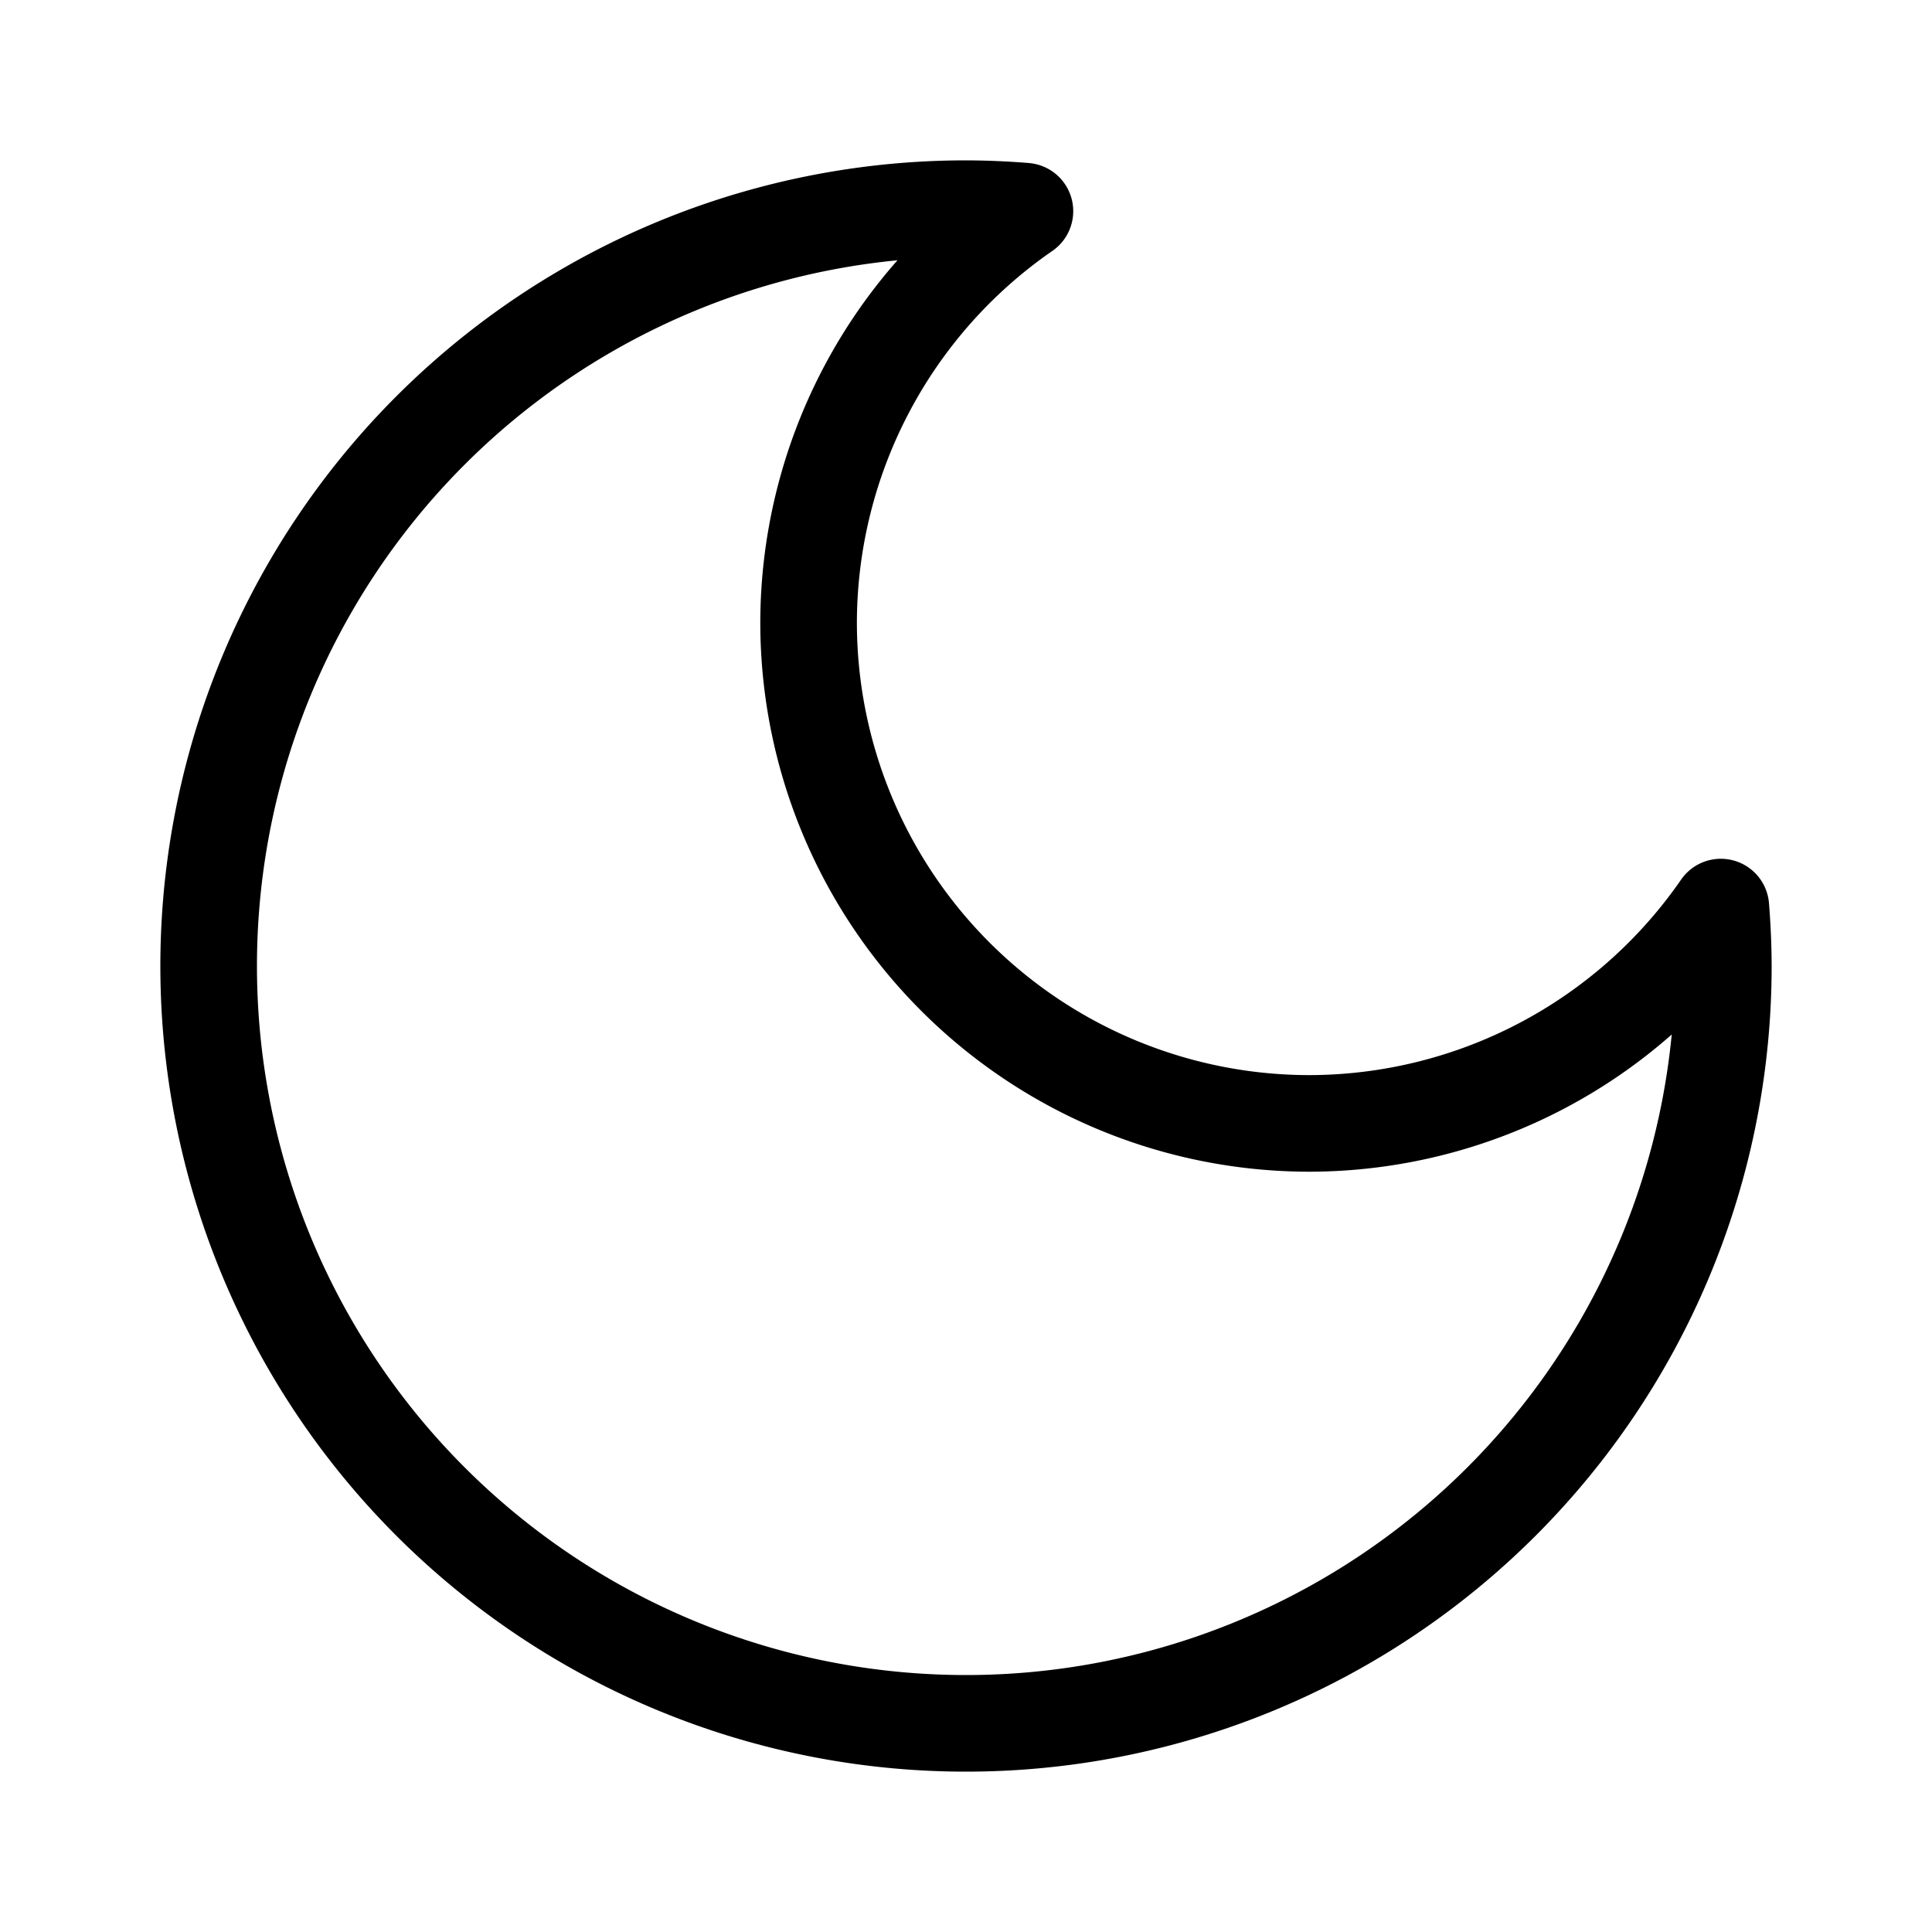 <?xml version="1.0" encoding="UTF-8" standalone="no"?>
<svg
   version="1.1"
   viewBox="0 0 40 40"
   fill="none"
   stroke="none"
   stroke-linecap="square"
   stroke-miterlimit="10"
   id="svg4"
   width="40"
   height="40"
   xmlns="http://www.w3.org/2000/svg"
   xmlns:svg="http://www.w3.org/2000/svg">
  <defs
     id="defs4" />
  <path
     id="path6"
     style="fill:none;stroke:#000000;stroke-width:2;stroke-linecap:round;stroke-linejoin:round;stroke-miterlimit:10;paint-order:fill markers stroke"
     d="M 20,4.32 A 15.68,15.68 0 0 0 4.32,20 15.68,15.68 0 0 0 20,35.68 15.68,15.68 0 0 0 35.68,20 15.68,15.68 0 0 0 35.628,18.78 10.374,10.374 0 0 1 27.115,23.259 10.374,10.374 0 0 1 16.741,12.885 10.374,10.374 0 0 1 21.22,4.372 15.68,15.68 0 0 0 20,4.32 Z" />
</svg>
